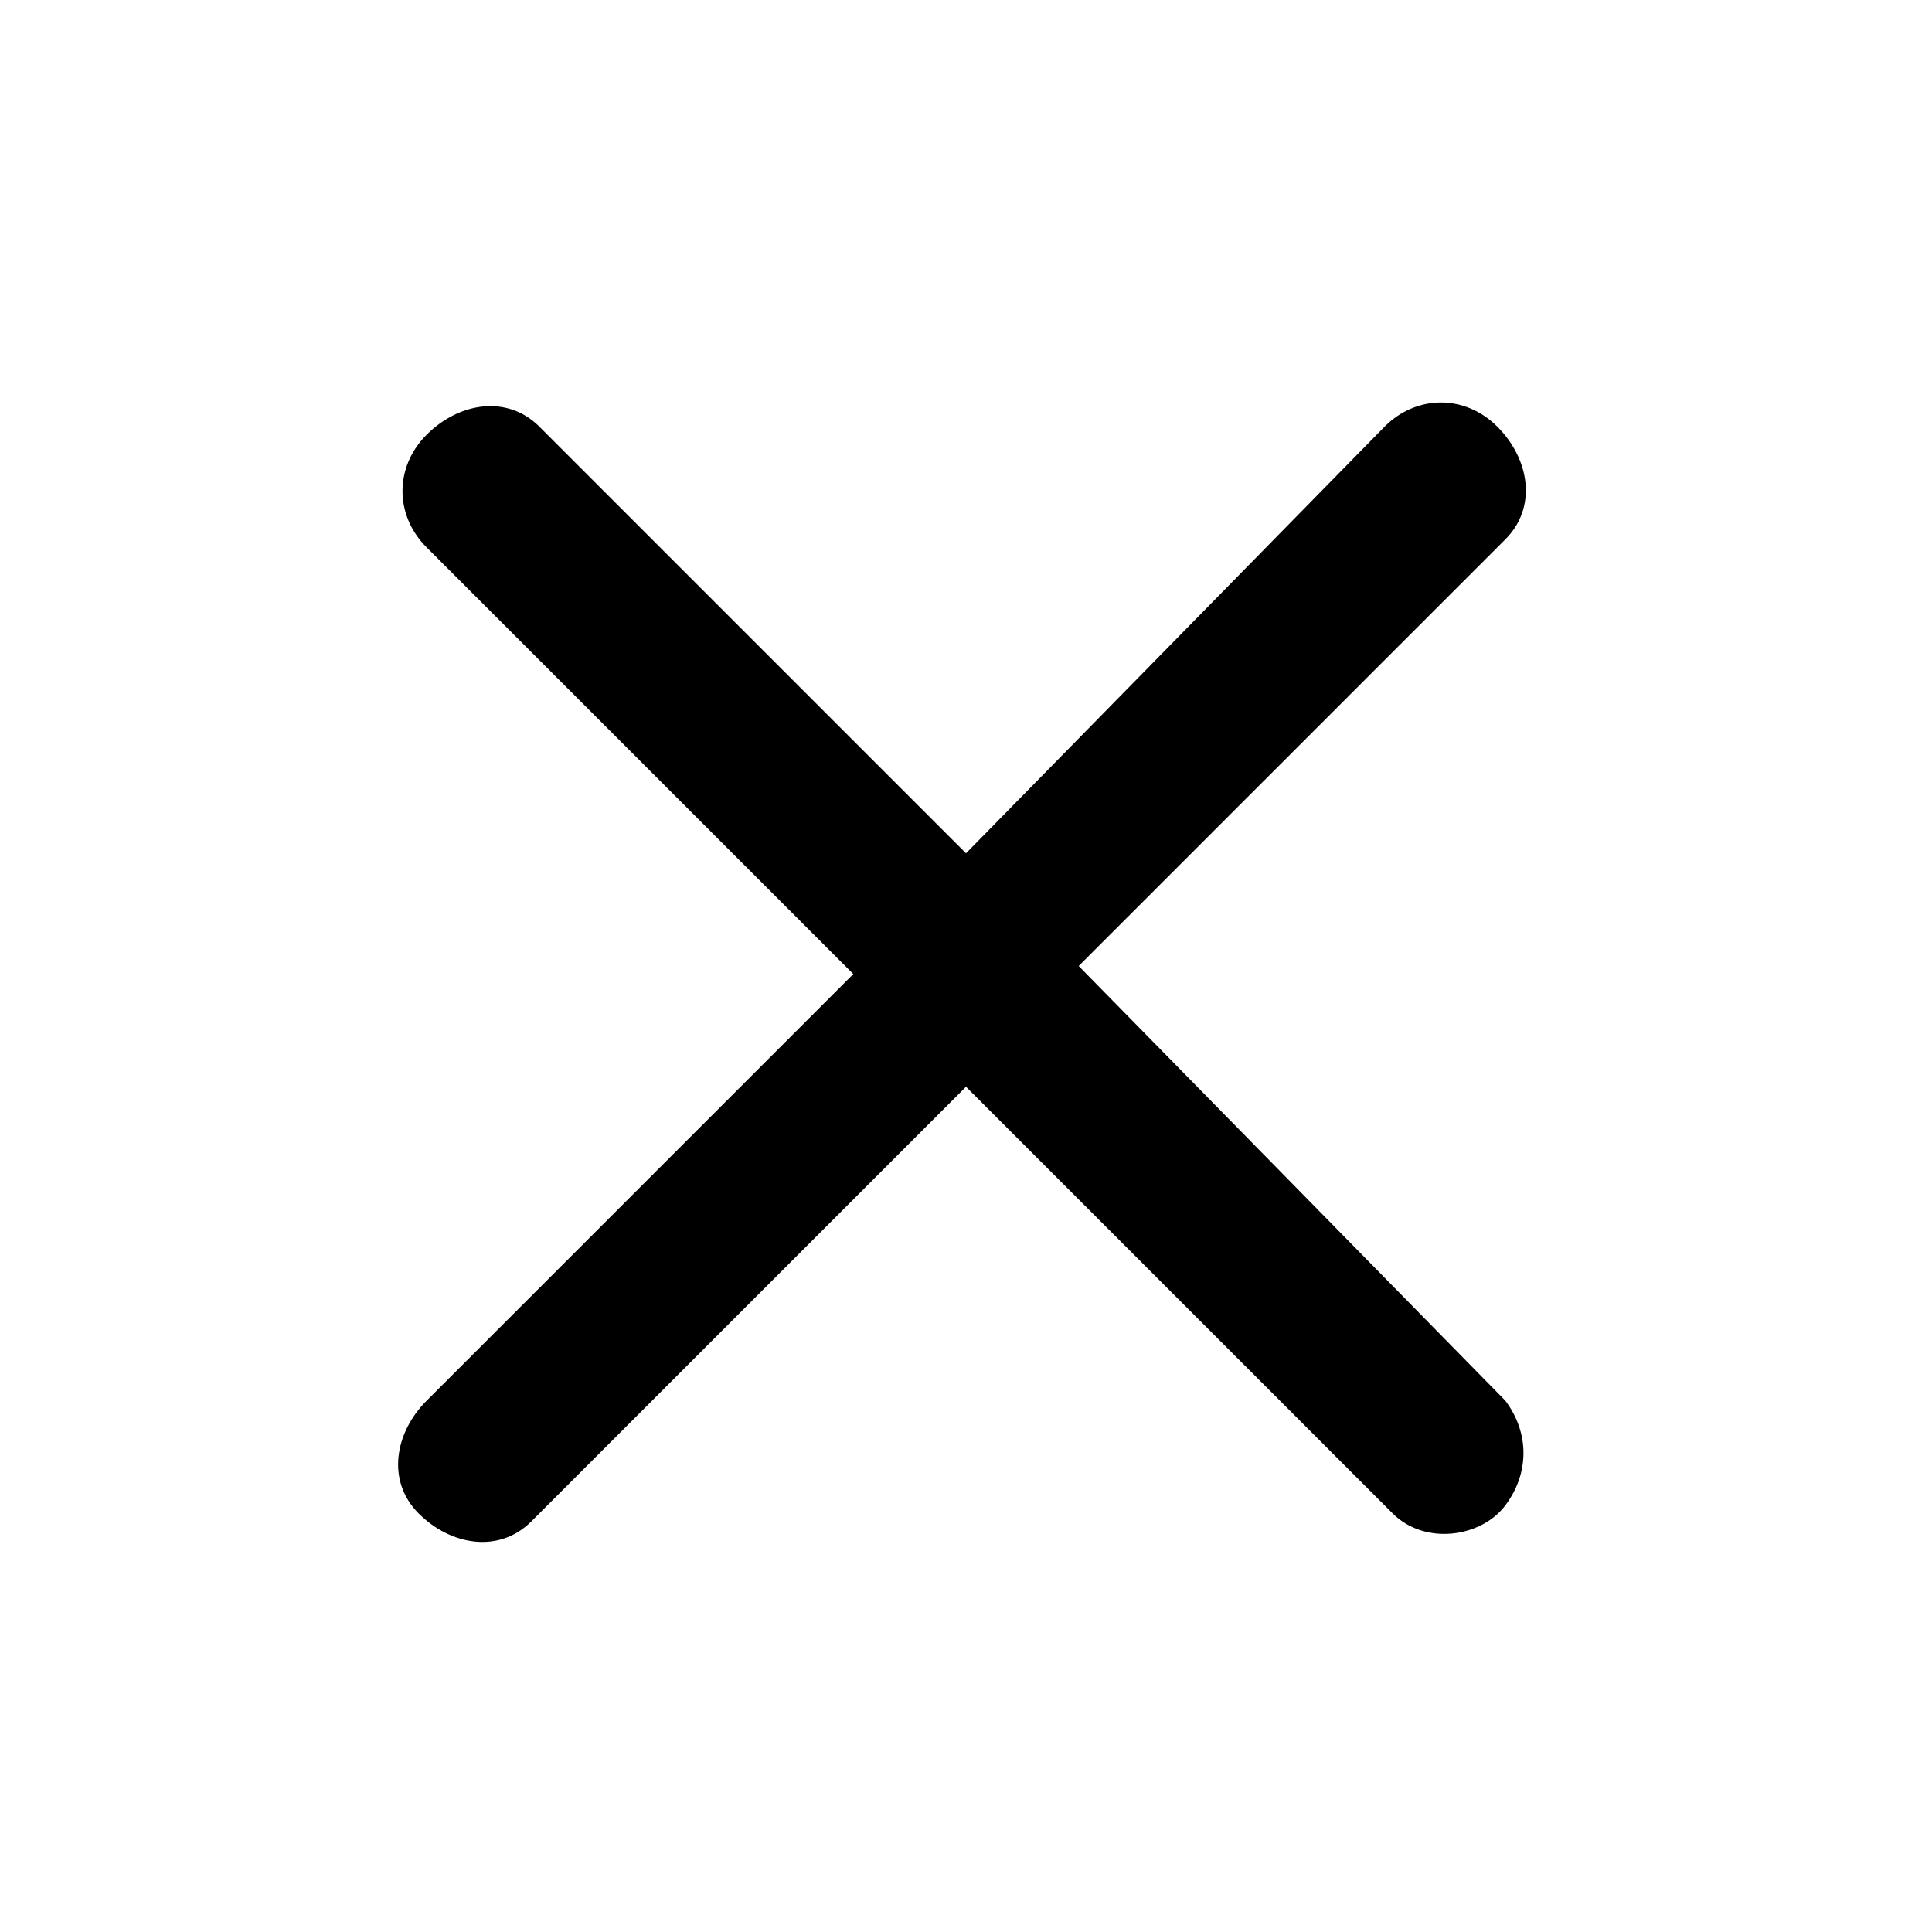 <?xml version="1.0" standalone="no"?><!DOCTYPE svg PUBLIC "-//W3C//DTD SVG 1.1//EN" "http://www.w3.org/Graphics/SVG/1.1/DTD/svg11.dtd"><svg t="1592190941821" class="icon" viewBox="0 0 1024 1024" version="1.1" xmlns="http://www.w3.org/2000/svg" p-id="11233" xmlns:xlink="http://www.w3.org/1999/xlink" width="200" height="200"><defs><style type="text/css"></style></defs><path d="M571.733 512l226.133-226.133c17.067-17.067 12.8-42.667-4.267-59.733-17.067-17.067-42.667-17.067-59.733 0L512 452.267 285.867 226.133c-17.067-17.067-42.667-12.8-59.733 4.267-17.067 17.067-17.067 42.667 0 59.733l226.133 226.133-226.133 226.133c-17.067 17.067-21.333 42.667-4.267 59.733 17.067 17.067 42.667 21.333 59.733 4.267l4.267-4.267 226.133-226.133 226.133 226.133c17.067 17.067 46.933 12.8 59.733-4.267 12.8-17.067 12.8-38.4 0-55.467L571.733 512z" p-id="11234"></path></svg>